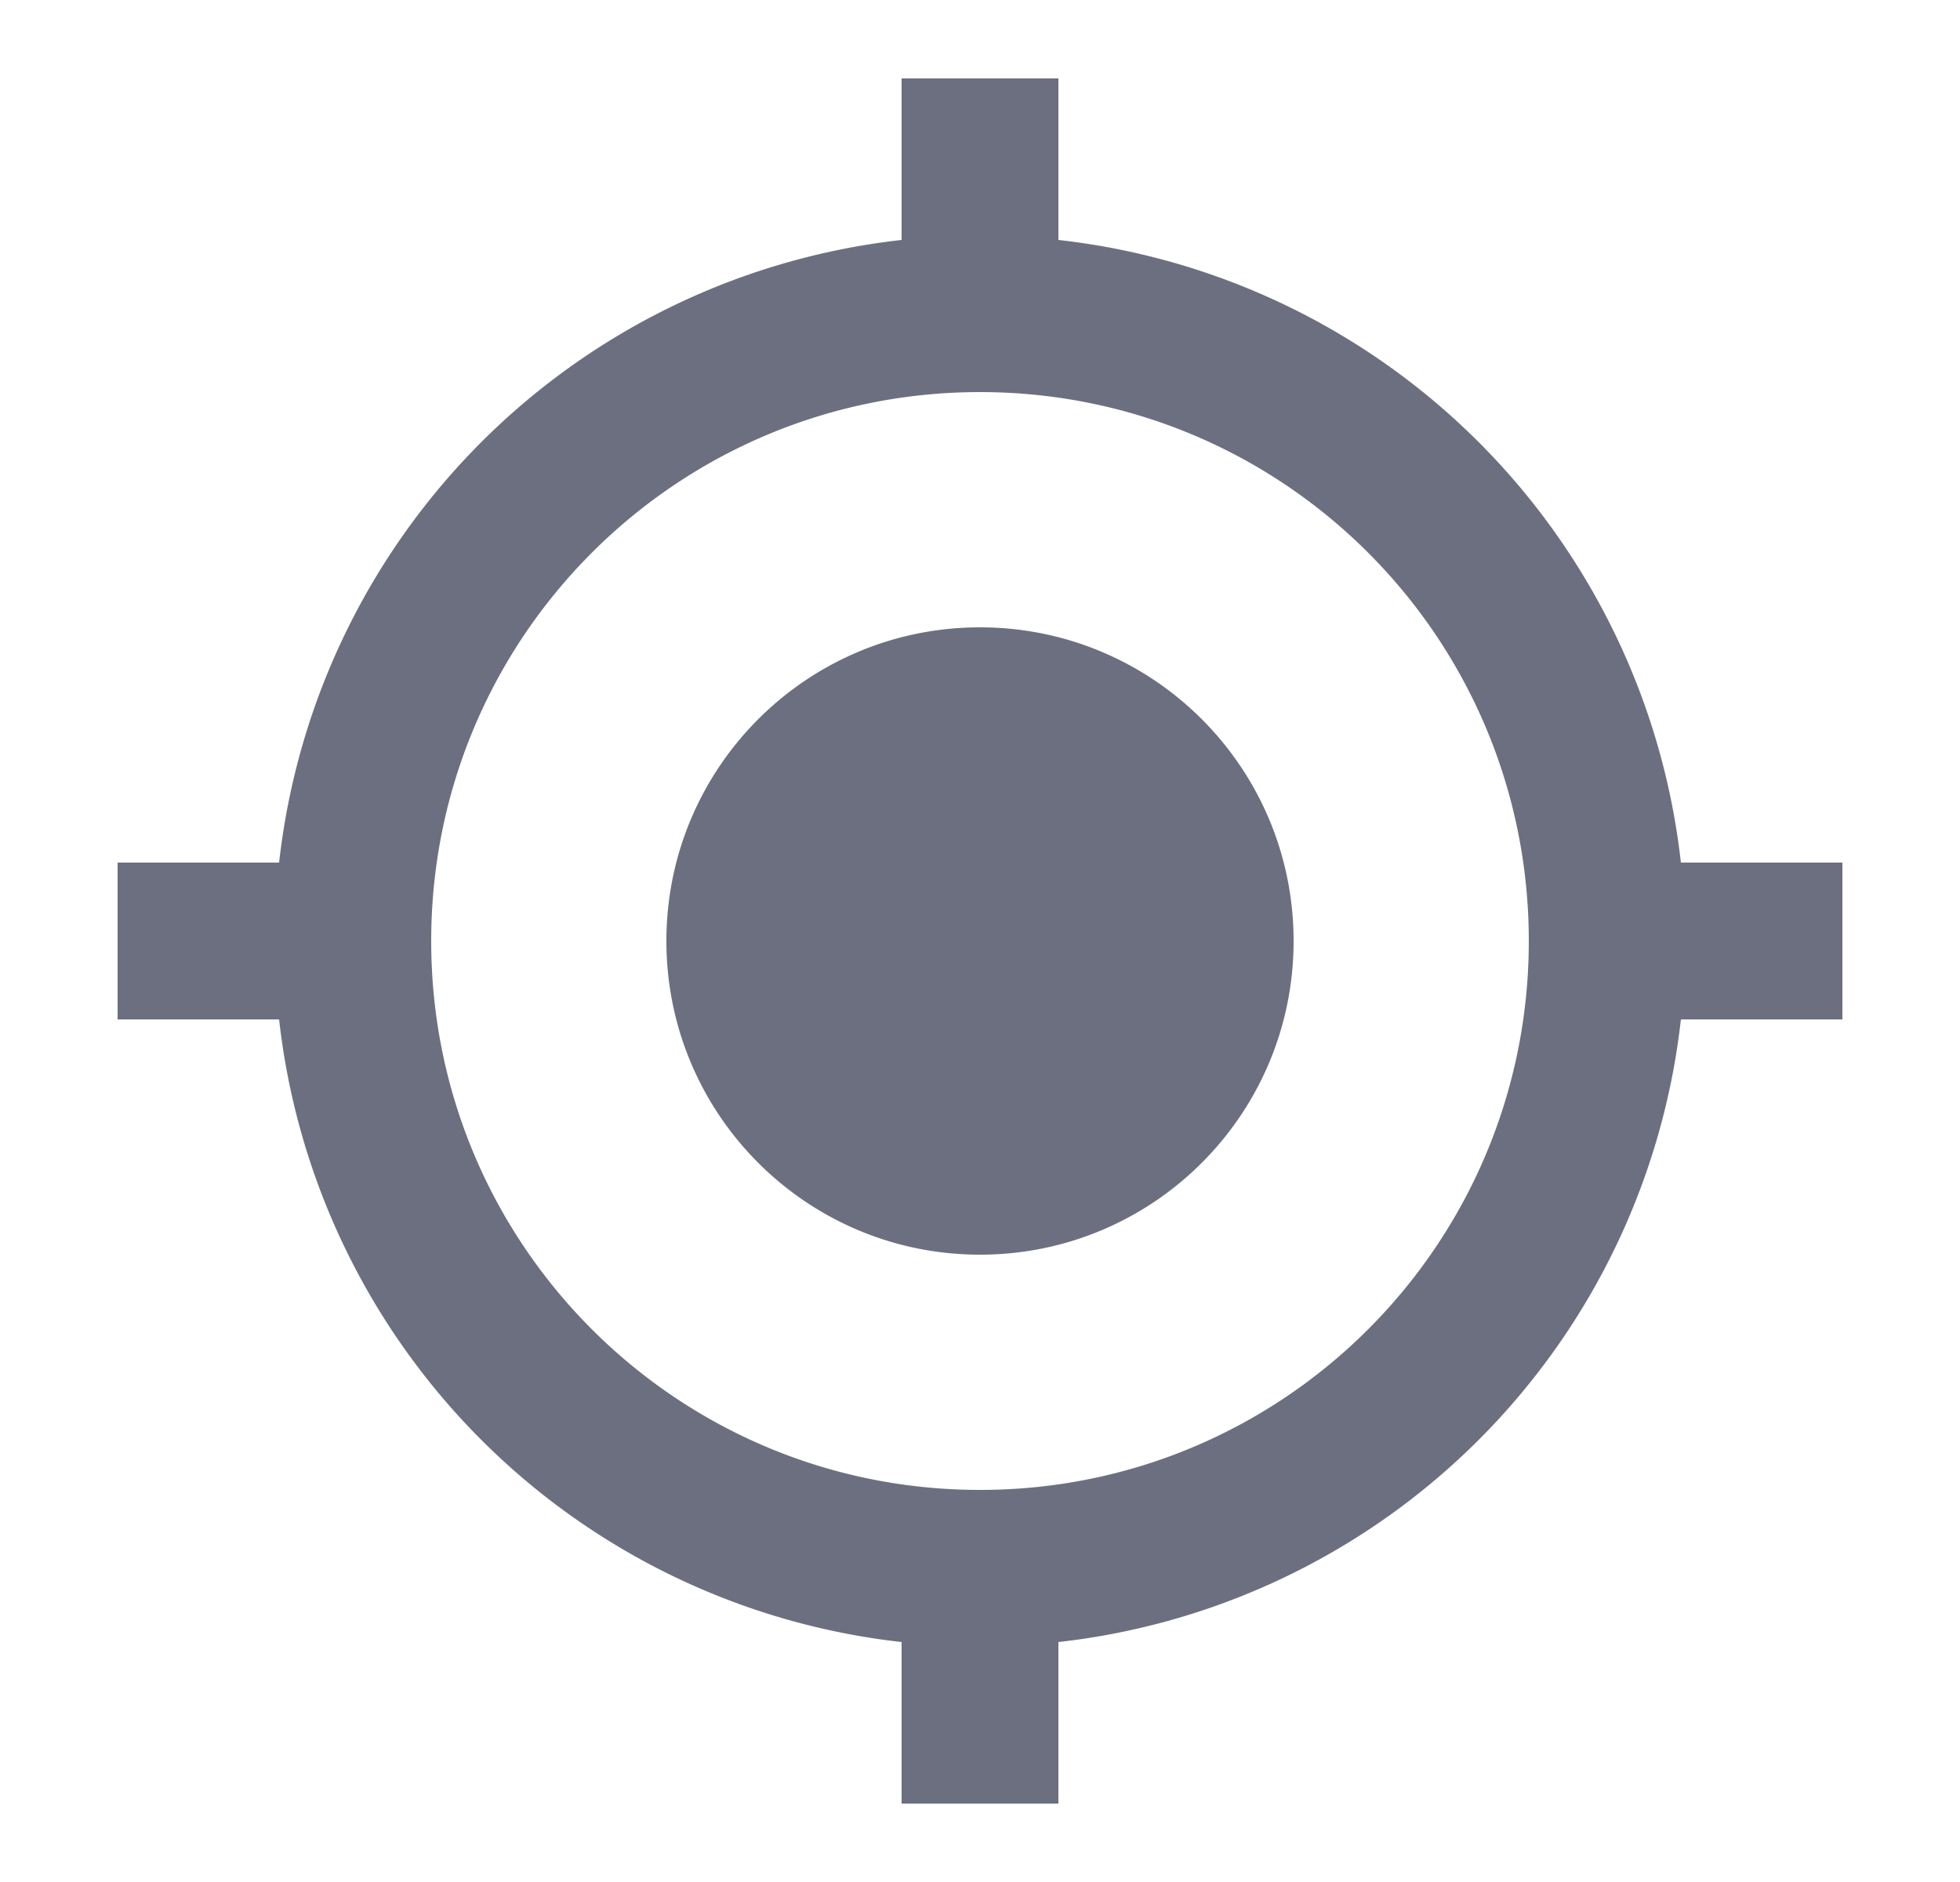 <svg xmlns="http://www.w3.org/2000/svg" width="25" height="24" fill="none" viewBox="0 0 25 24">
  <path fill="#6C6F80" fill-rule="evenodd" d="M12.5 8c-2.21 0-4 1.79-4 4s1.79 4 4 4 4-1.79 4-4-1.79-4-4-4Zm8.94 3a8.994 8.994 0 0 0-7.94-7.94V1h-2v2.06A8.994 8.994 0 0 0 3.56 11H1.5v2h2.06a8.994 8.994 0 0 0 7.94 7.94V23h2v-2.06A8.994 8.994 0 0 0 21.44 13h2.06v-2h-2.06Zm-8.94 8c-3.87 0-7-3.13-7-7s3.13-7 7-7 7 3.13 7 7-3.13 7-7 7Z" clip-rule="evenodd"/>
</svg>
